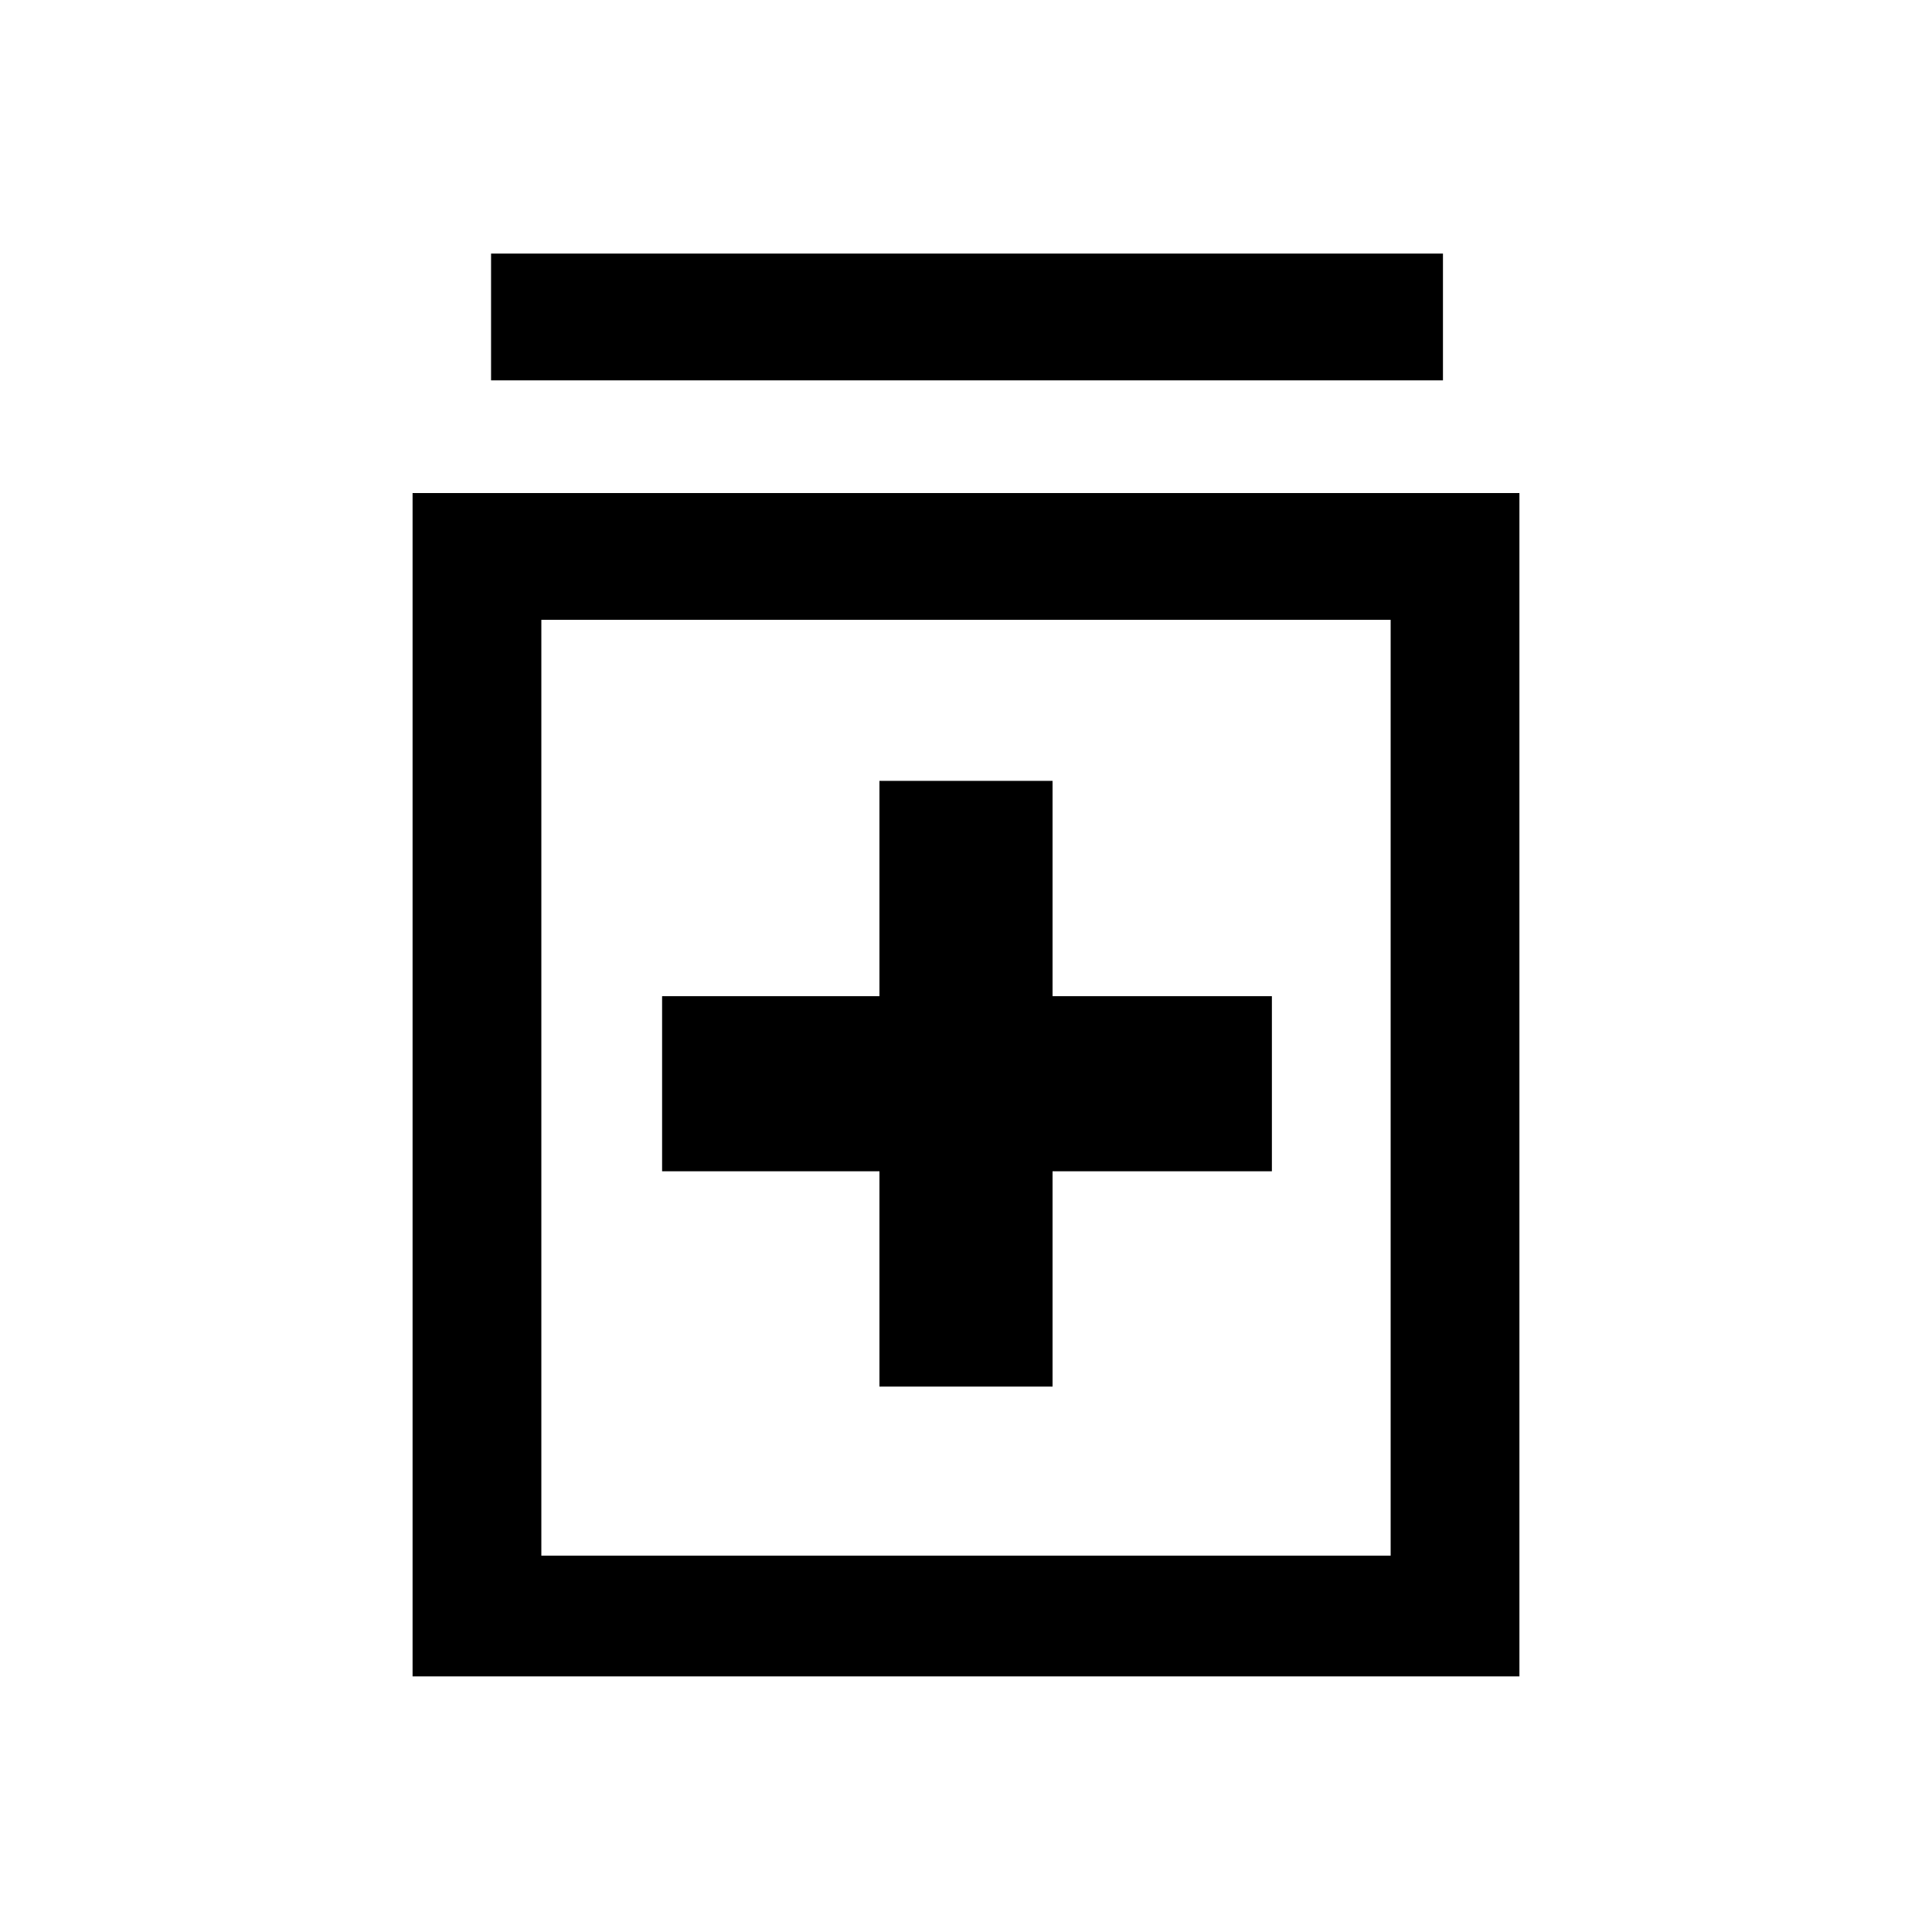 <svg xmlns="http://www.w3.org/2000/svg" height="40" width="40"><path d="M18.208 28.708h3.584V24.25h4.541v-3.625h-4.541v-4.458h-3.584v4.458h-4.5v3.625h4.5Zm-9.666 6v-24.5h22.916v24.5Zm2.666-2.5h17.584V12.833H11.208ZM10.167 7.875V5.25h19.708v2.625Zm1.041 24.333V12.833v19.375Z"/></svg>